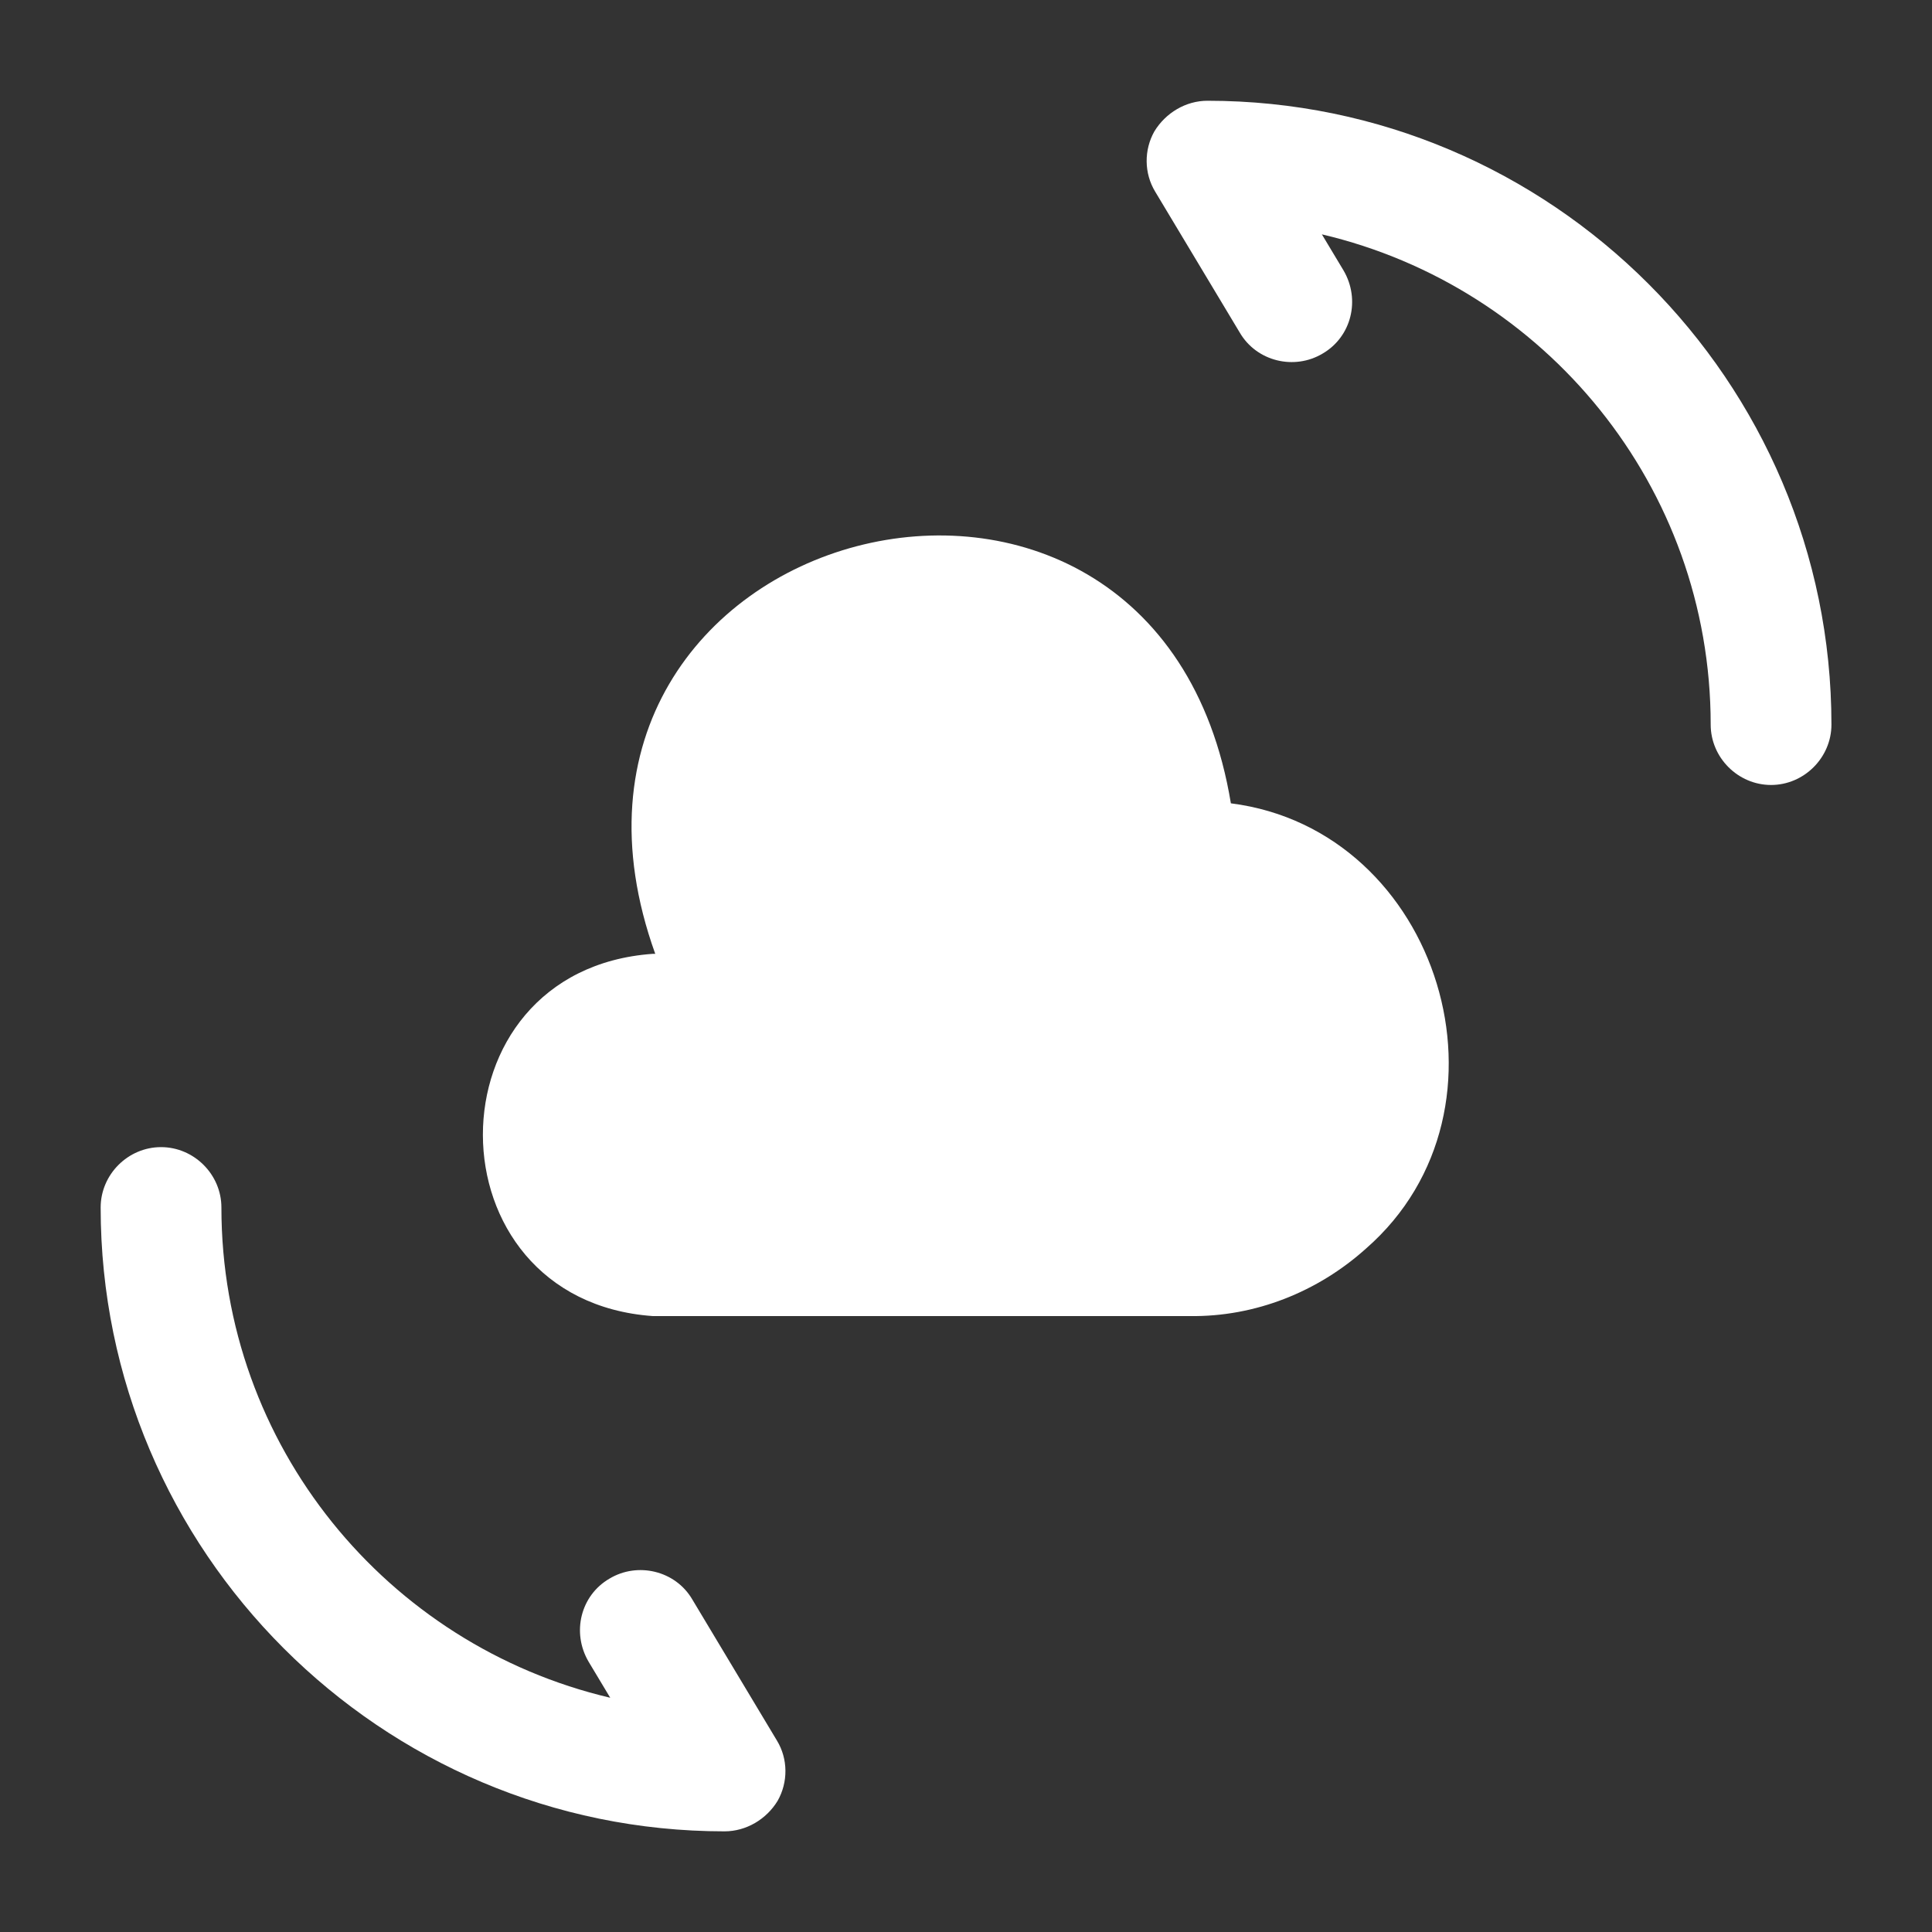<svg width="20" height="20" viewBox="0 0 20 20" fill="none" xmlns="http://www.w3.org/2000/svg">
<rect x="0" y="0" width="20" height="20" fill="#333333" stroke="none"/>
<path d="M6.758 9.874C4.408 10.041 4.417 13.457 6.758 13.624H12.317C12.992 13.633 13.642 13.374 14.142 12.924C15.792 11.482 14.908 8.591 12.742 8.316C11.967 3.616 5.175 5.399 6.783 9.874" fill="white"/>
<path d="M7.5 18.958C3.942 18.958 1.042 16.058 1.042 12.5C1.042 12.158 1.325 11.875 1.667 11.875C2.009 11.875 2.292 12.158 2.292 12.5C2.292 14.967 4.009 17.033 6.317 17.575L6.092 17.2C5.917 16.9 6.009 16.517 6.309 16.342C6.6 16.167 6.992 16.258 7.167 16.558L8.042 18.017C8.159 18.208 8.159 18.45 8.05 18.642C7.934 18.833 7.725 18.958 7.5 18.958Z" fill="white"/>
<path d="M18.334 8.126C17.992 8.126 17.709 7.843 17.709 7.501C17.709 5.035 15.992 2.968 13.684 2.426L13.909 2.801C14.084 3.101 13.992 3.485 13.692 3.66C13.4 3.835 13.009 3.743 12.834 3.443L11.959 1.985C11.842 1.793 11.842 1.551 11.95 1.36C12.067 1.168 12.275 1.043 12.5 1.043C16.059 1.043 18.959 3.943 18.959 7.501C18.959 7.843 18.675 8.126 18.334 8.126Z" fill="white"/>
</svg>
